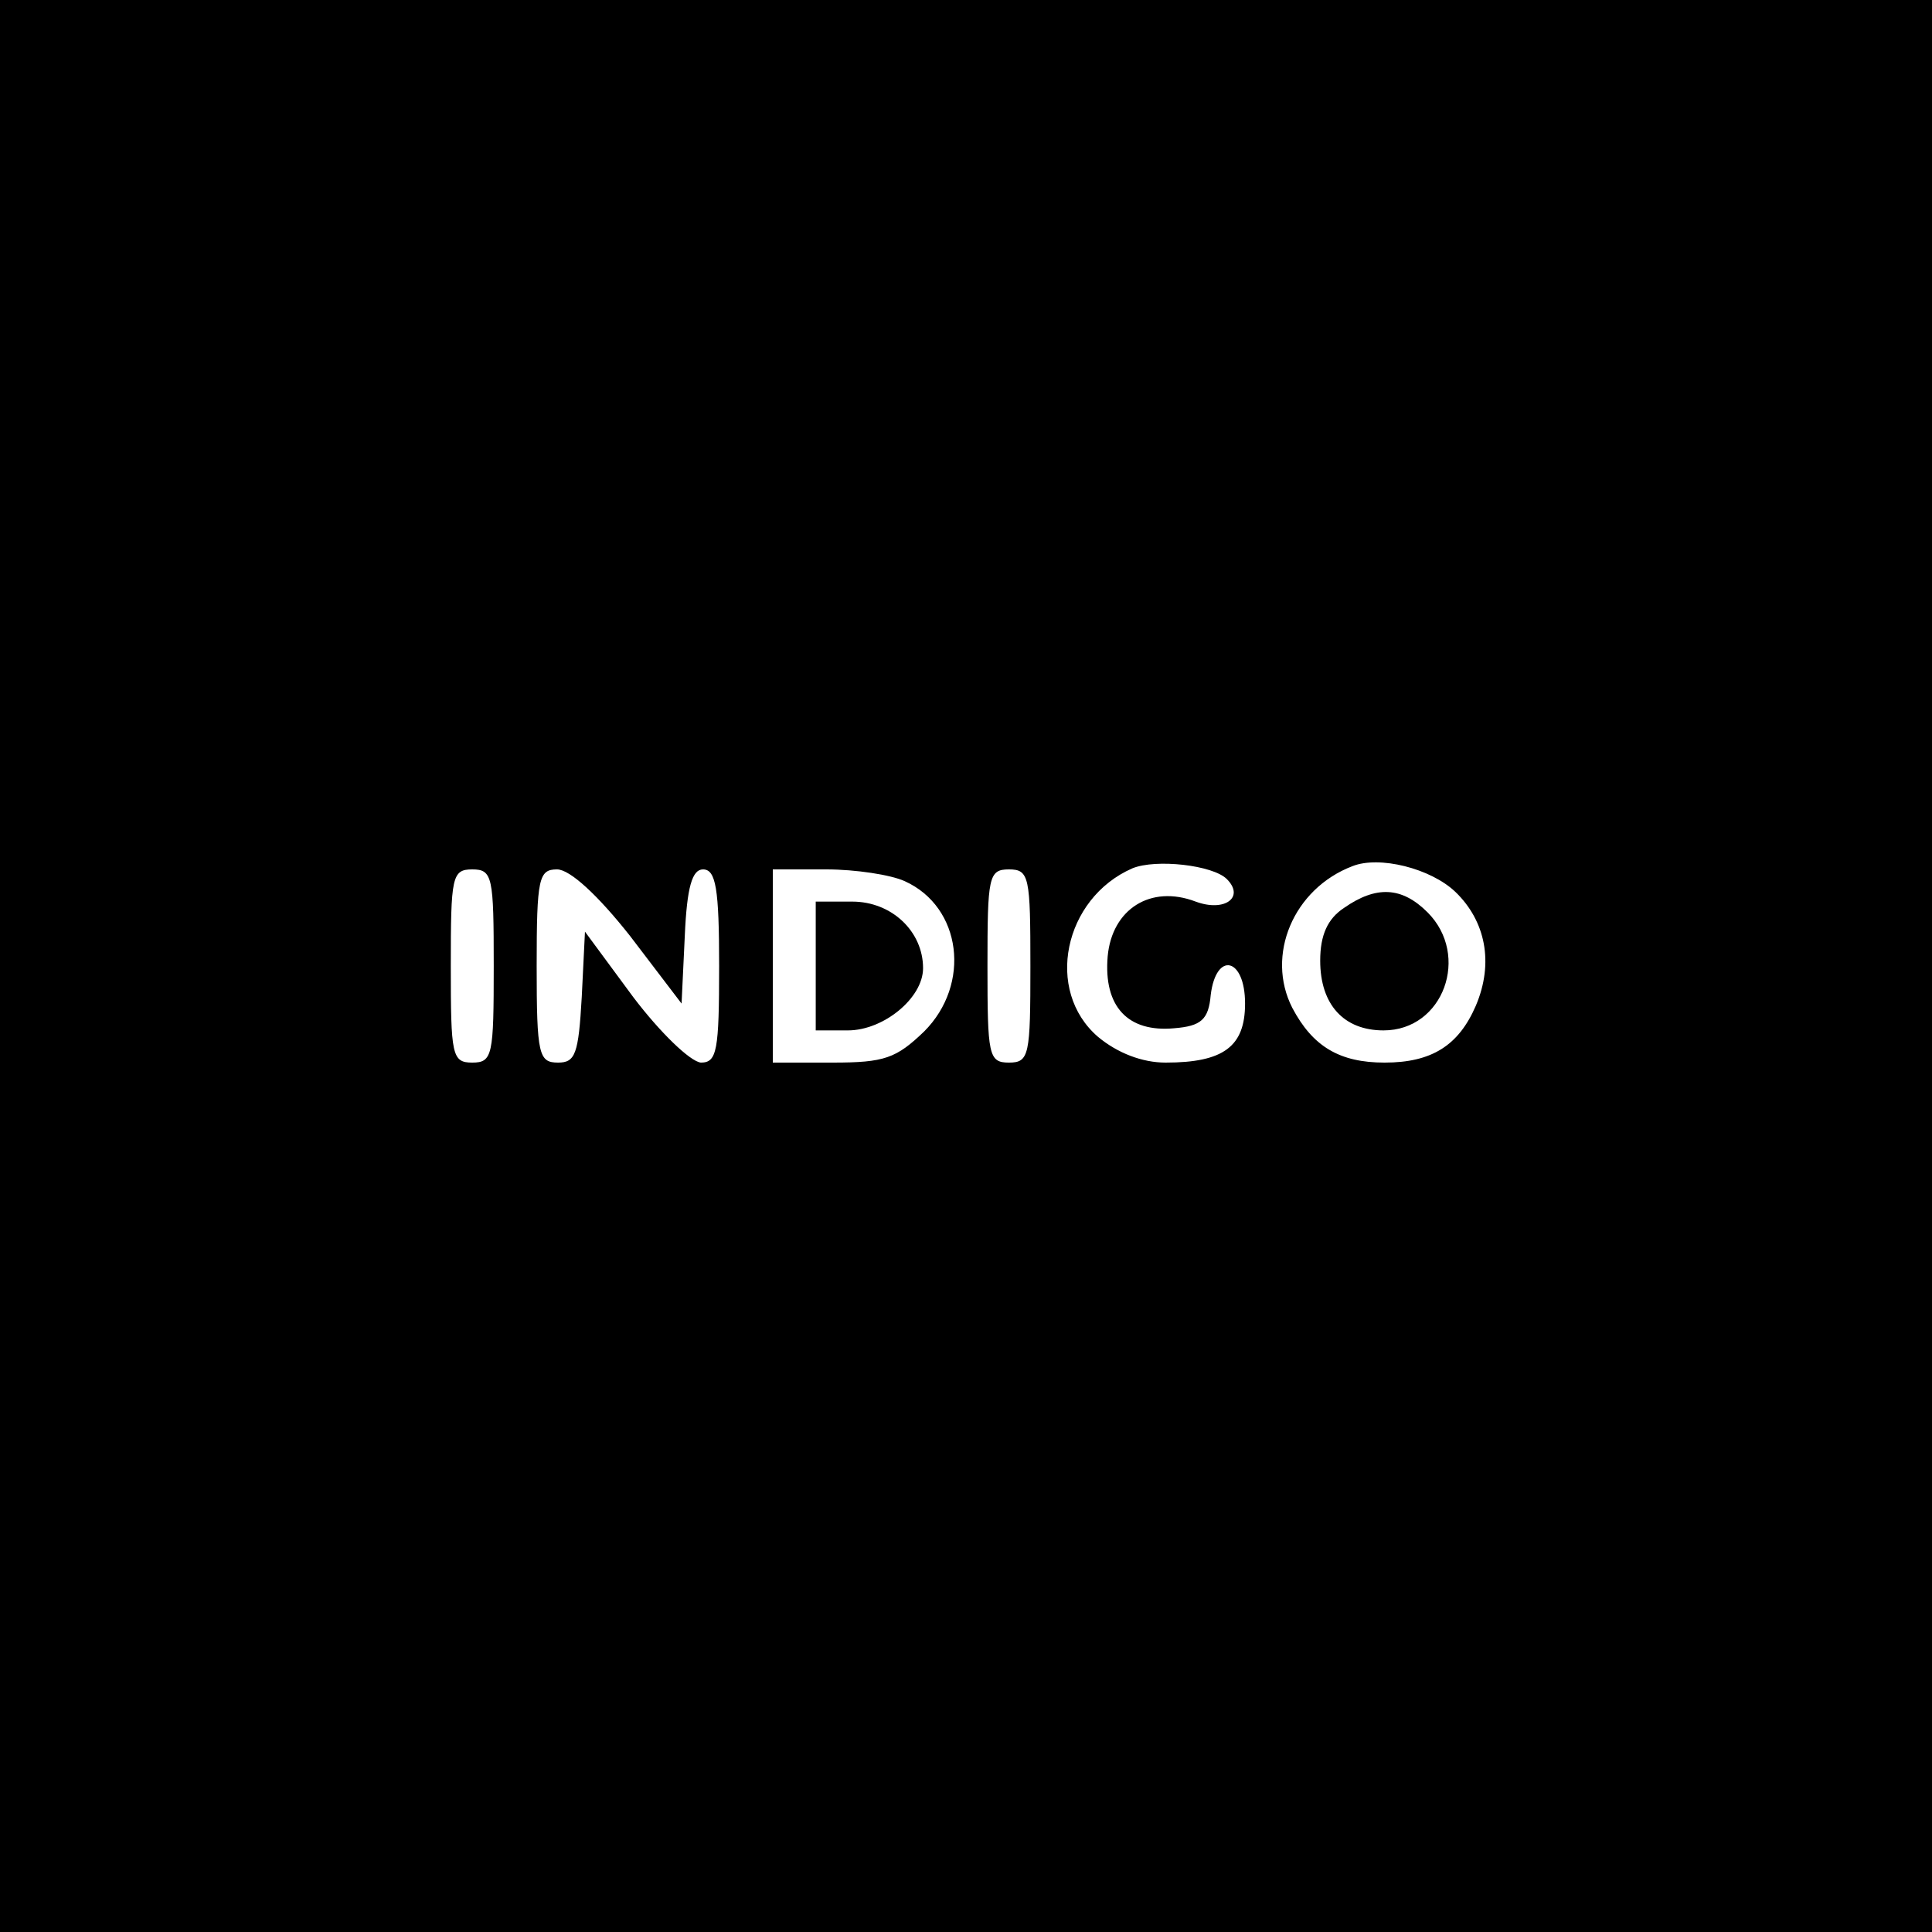 <?xml version="1.0" standalone="no"?>
<!DOCTYPE svg PUBLIC "-//W3C//DTD SVG 20010904//EN"
 "http://www.w3.org/TR/2001/REC-SVG-20010904/DTD/svg10.dtd">
<svg version="1.0" xmlns="http://www.w3.org/2000/svg"
 width="180pt" height="180pt" viewBox="0 0 180 180"
 preserveAspectRatio="xMidYMid meet">
<g transform="translate(0,180) scale(0.1,-0.1)"
fill="#000000" stroke="none">
<path d="M0 900 l0 -900 900 0 900 0 0 900 0 900 -900 0 -900 0 0 -900z m1143
81 c17 -17 -2 -31 -29 -21 -42 16 -78 -7 -82 -51 -4 -47 19 -71 62 -67 25 2
32 8 34 31 5 41 32 35 32 -8 0 -40 -20 -55 -74 -55 -22 0 -45 9 -63 24 -50 43
-32 129 32 157 22 9 75 3 88 -10z m213 -12 c28 -27 36 -66 19 -106 -16 -37
-41 -53 -85 -53 -42 0 -67 15 -86 51 -25 49 1 111 56 132 25 10 73 -2 96 -24z
m-896 -69 c0 -83 -1 -90 -20 -90 -19 0 -20 7 -20 90 0 83 1 90 20 90 19 0 20
-7 20 -90z m127 28 l48 -63 3 63 c2 46 7 62 17 62 12 0 15 -18 15 -90 0 -79
-2 -90 -17 -90 -10 1 -38 28 -63 61 l-45 61 -3 -61 c-3 -53 -6 -61 -22 -61
-18 0 -20 7 -20 90 0 82 2 90 19 90 12 0 38 -24 68 -62z m256 51 c53 -24 62
-96 18 -140 -26 -25 -37 -29 -85 -29 l-56 0 0 90 0 90 50 0 c27 0 60 -5 73
-11z m117 -79 c0 -83 -1 -90 -20 -90 -19 0 -20 7 -20 90 0 83 1 90 20 90 19 0
20 -7 20 -90z"/>
<path d="M1252 954 c-15 -10 -22 -25 -22 -49 0 -41 22 -65 59 -65 56 0 81 70
41 110 -24 24 -48 25 -78 4z"/>
<path d="M760 900 l0 -60 30 0 c33 0 70 30 70 58 0 34 -29 62 -66 62 l-34 0 0
-60z"/>
</g>
</svg>
